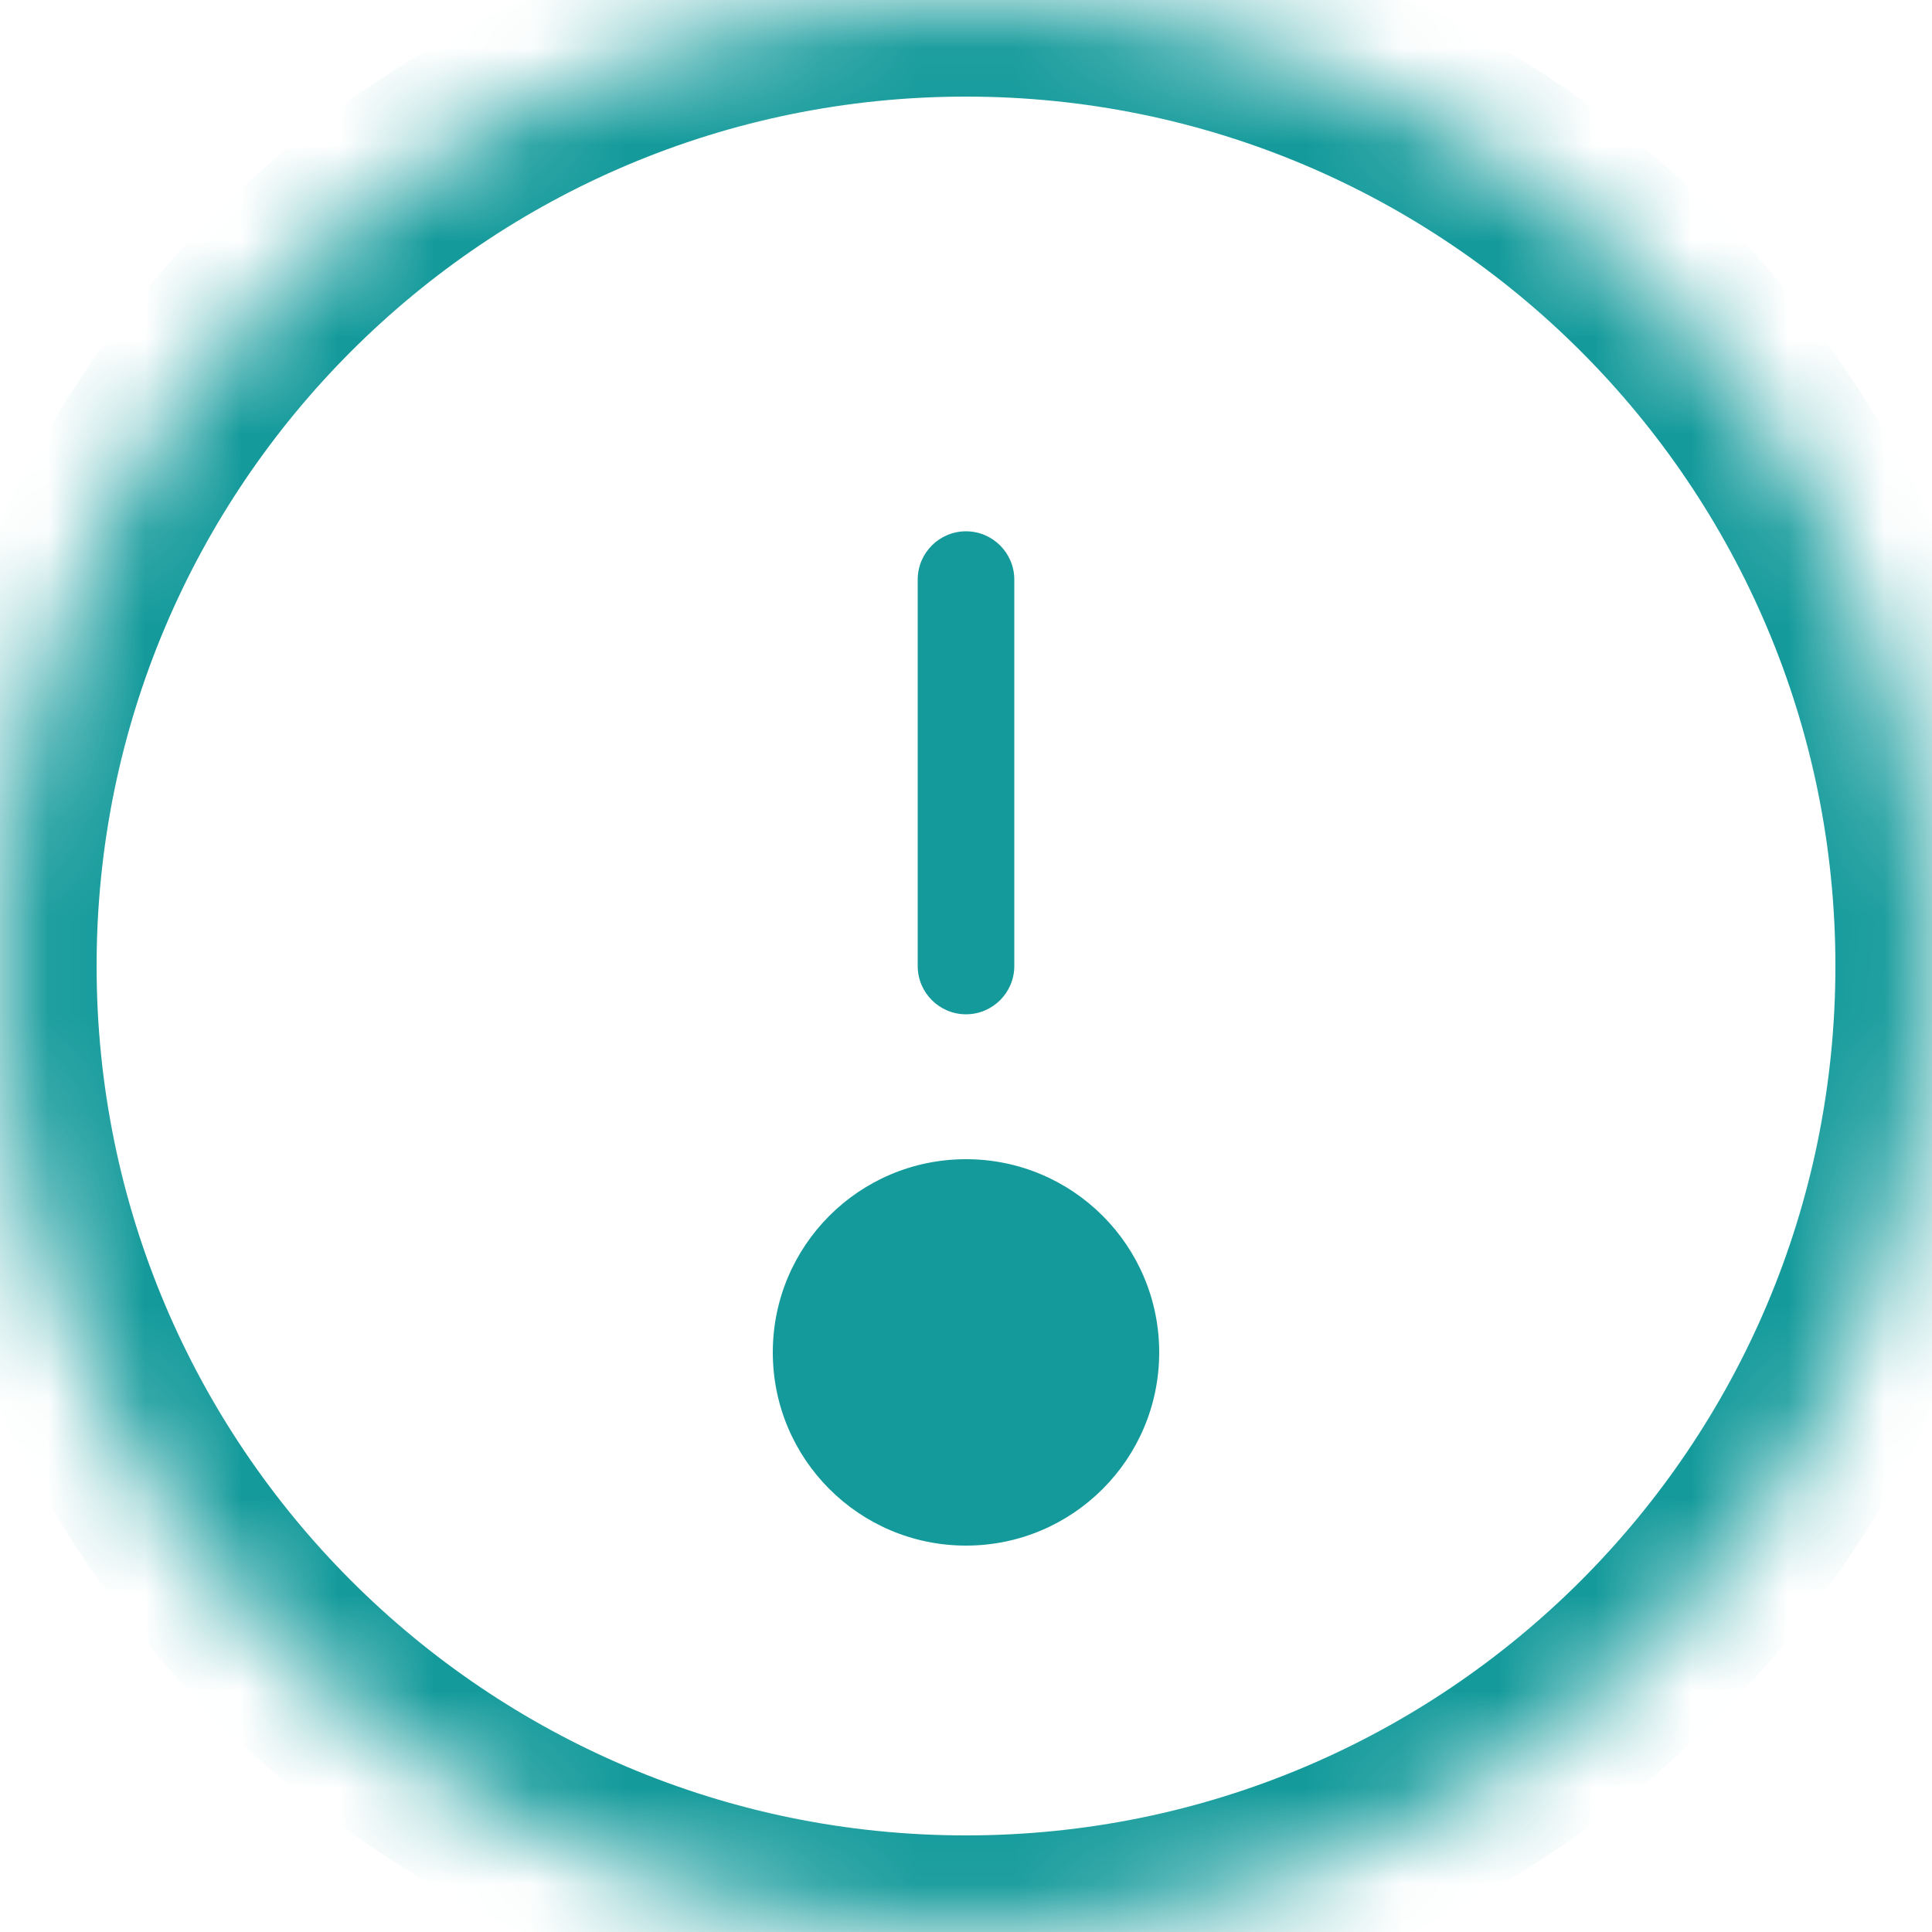 <svg width="20" height="20" viewBox="0 0 20 20" fill="none" xmlns="http://www.w3.org/2000/svg">
<mask id="path-1-inside-1" fill="white">
<path d="M10 20C15.523 20 20 15.523 20 10C20 4.477 15.523 0 10 0C4.477 0 0 4.477 0 10C0 15.523 4.477 20 10 20Z"/>
<path d="M11 14C11 14.552 10.552 15 10 15C9.448 15 9 14.552 9 14C9 13.448 9.448 13 10 13C10.552 13 11 13.448 11 14Z"/>
</mask>
<path d="M10.5 6C10.5 5.724 10.276 5.5 10 5.5C9.724 5.5 9.5 5.724 9.5 6H10.5ZM9.5 10C9.5 10.276 9.724 10.5 10 10.5C10.276 10.5 10.5 10.276 10.5 10H9.5ZM9.5 6V10H10.5V6H9.5ZM19 10C19 14.971 14.971 19 10 19V21C16.075 21 21 16.075 21 10H19ZM10 19C5.029 19 1 14.971 1 10H-1C-1 16.075 3.925 21 10 21V19ZM1 10C1 5.029 5.029 1 10 1V-1C3.925 -1 -1 3.925 -1 10H1ZM10 1C14.971 1 19 5.029 19 10H21C21 3.925 16.075 -1 10 -1V1ZM10 14V16C11.105 16 12 15.105 12 14H10ZM10 14H8C8 15.105 8.895 16 10 16V14ZM10 14V12C8.895 12 8 12.895 8 14H10ZM10 14H12C12 12.895 11.105 12 10 12V14Z" fill="#149A9B" mask="url(#path-1-inside-1)"/>
</svg>
